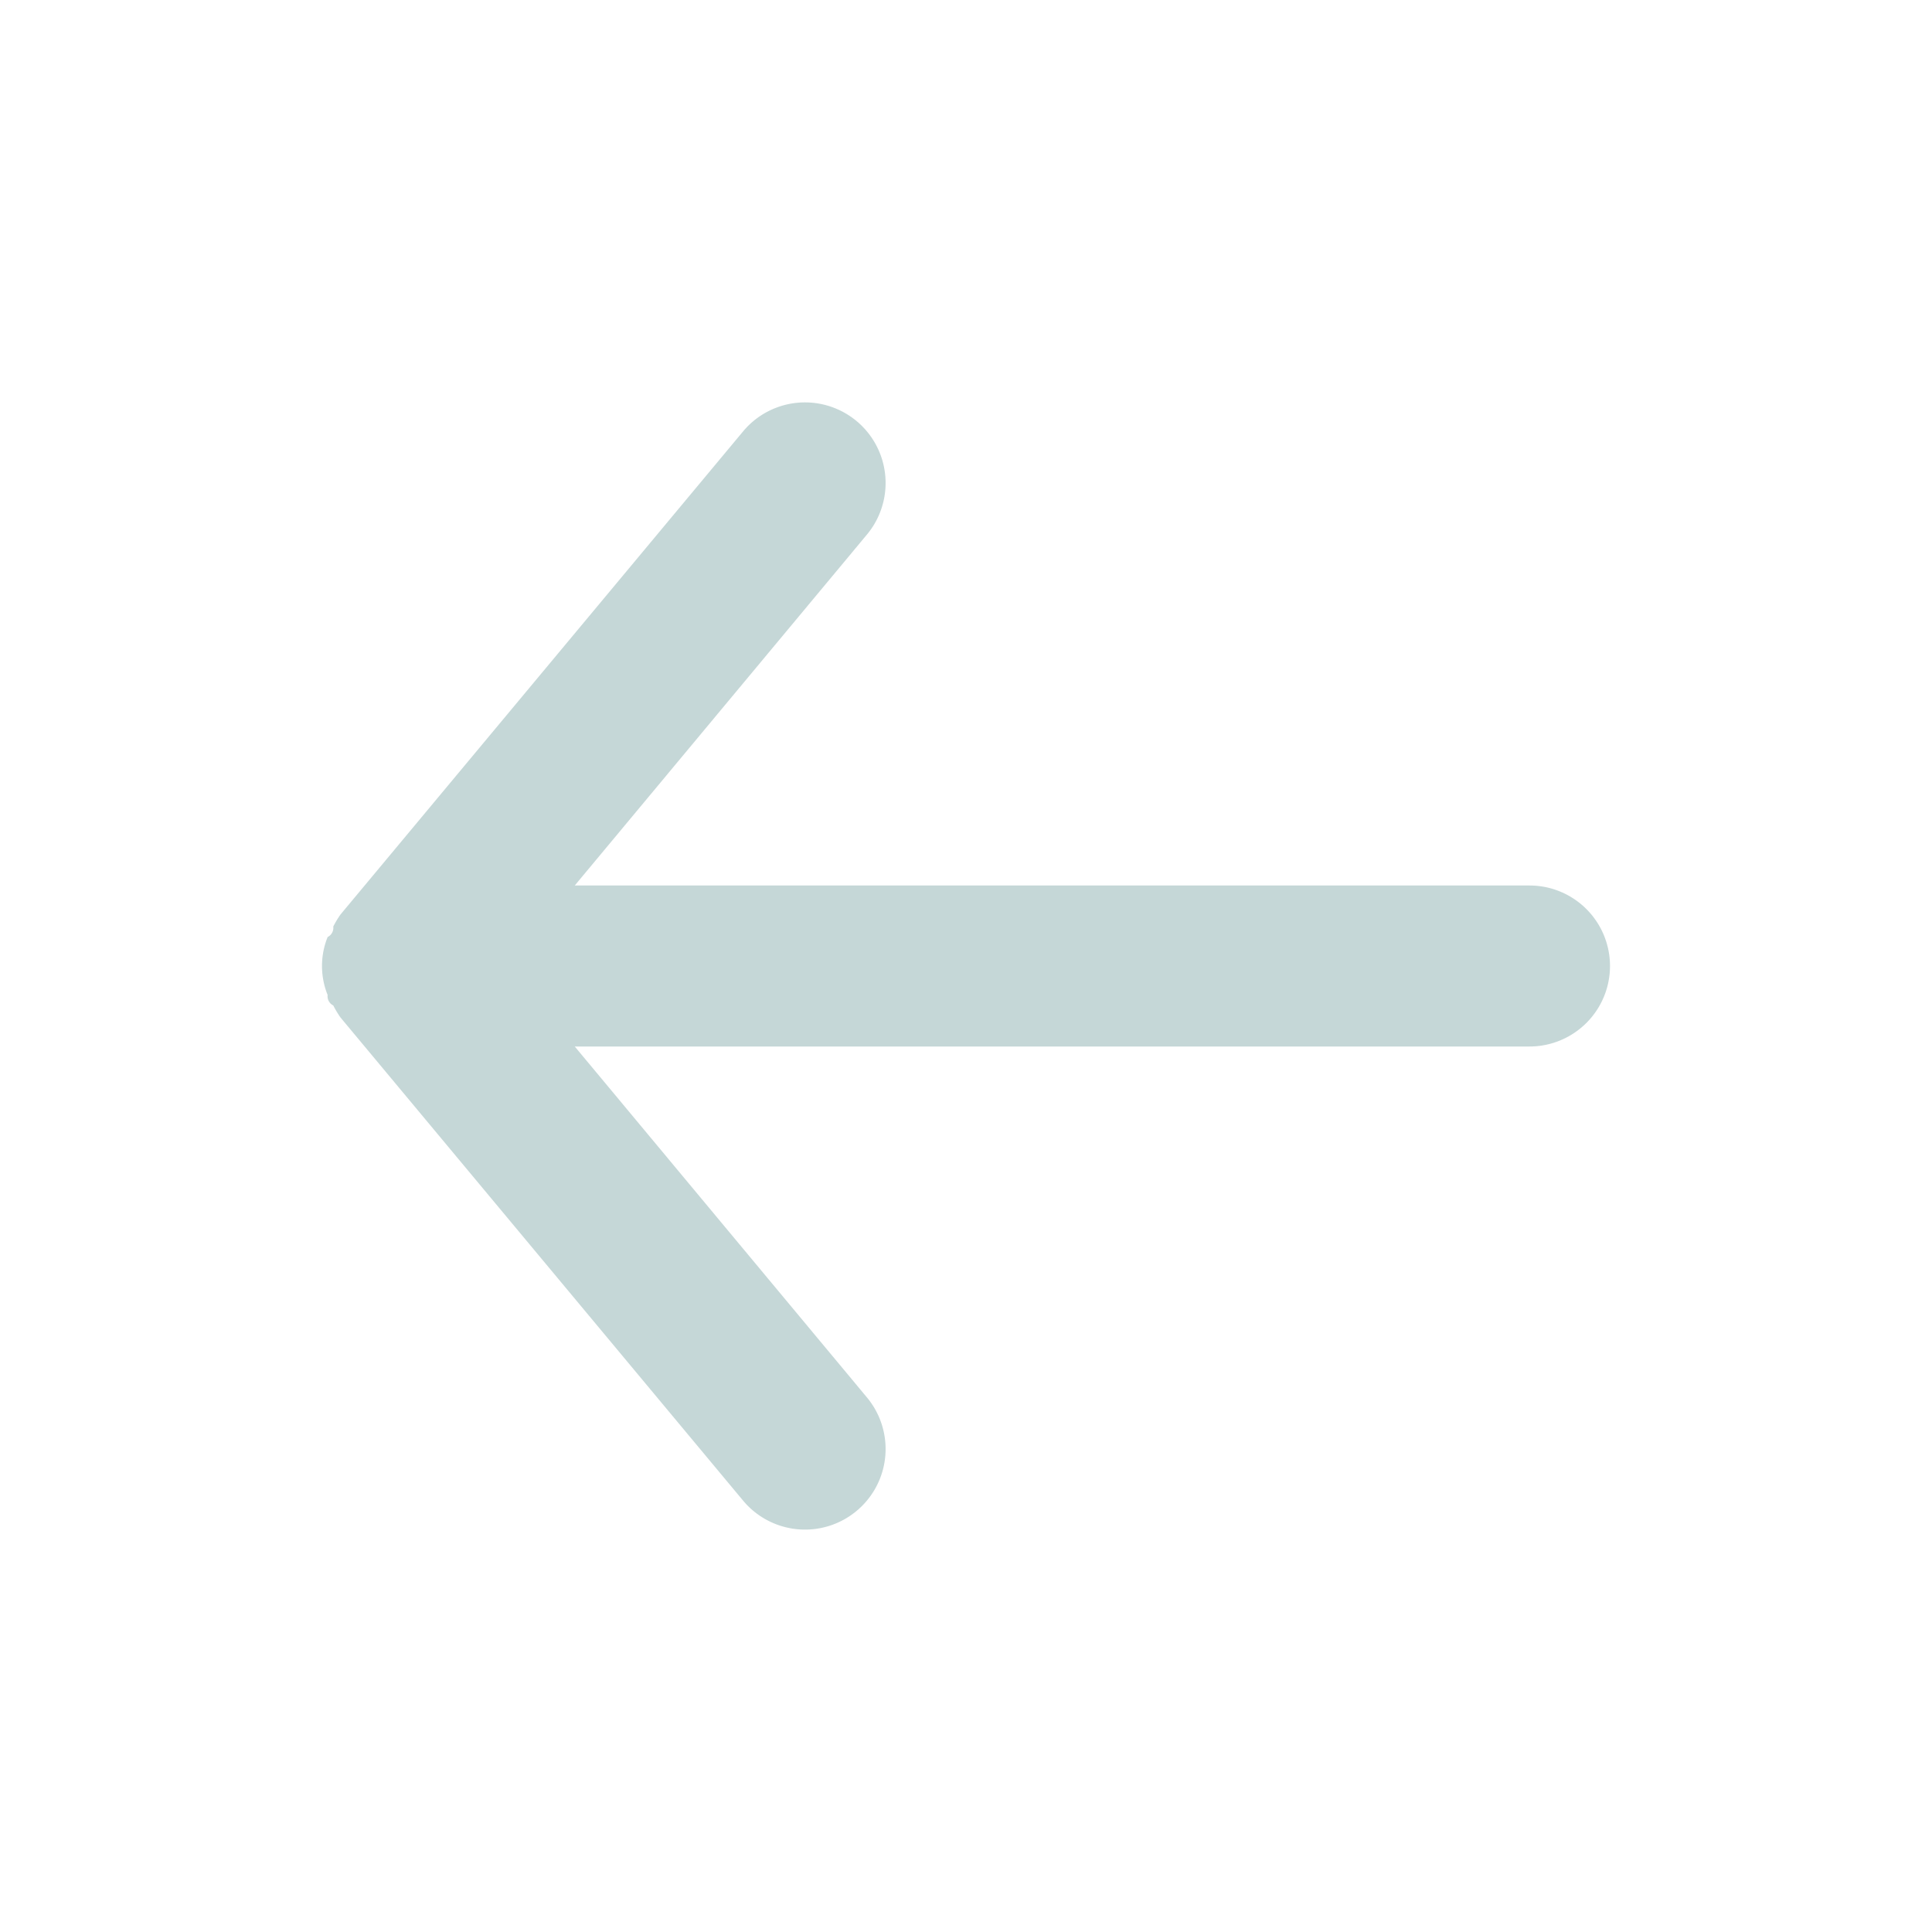 <svg xmlns="http://www.w3.org/2000/svg" width="24" height="24" viewBox="0 0 24 24">
    <defs>
        <style>
            .cls-1{opacity:.74}.cls-2,.cls-3{fill:#b1c9c9}.cls-2{opacity:0}
        </style>
    </defs>
    <g id="Layer_2" class="cls-1" data-name="Layer 2">
        <g id="arrow-back">
            <path id="Retângulo_195" d="M0 0h24v24H0z" class="cls-2" data-name="Retângulo 195" transform="rotate(90 12 12)"/>
            <path id="Caminho_3897" d="M19 11H7.14l3.63-4.36a1 1 0 0 0-1.54-1.28l-5 6a1.19 1.19 0 0 0-.09.15.127.127 0 0 1-.07.13.961.961 0 0 0 0 .72.127.127 0 0 0 .07.13 1.19 1.19 0 0 0 .09.15l5 6a1 1 0 1 0 1.54-1.28L7.14 13H19a1 1 0 0 0 0-2z" class="cls-3" data-name="Caminho 3897"/>
        </g>
    </g>
</svg>
